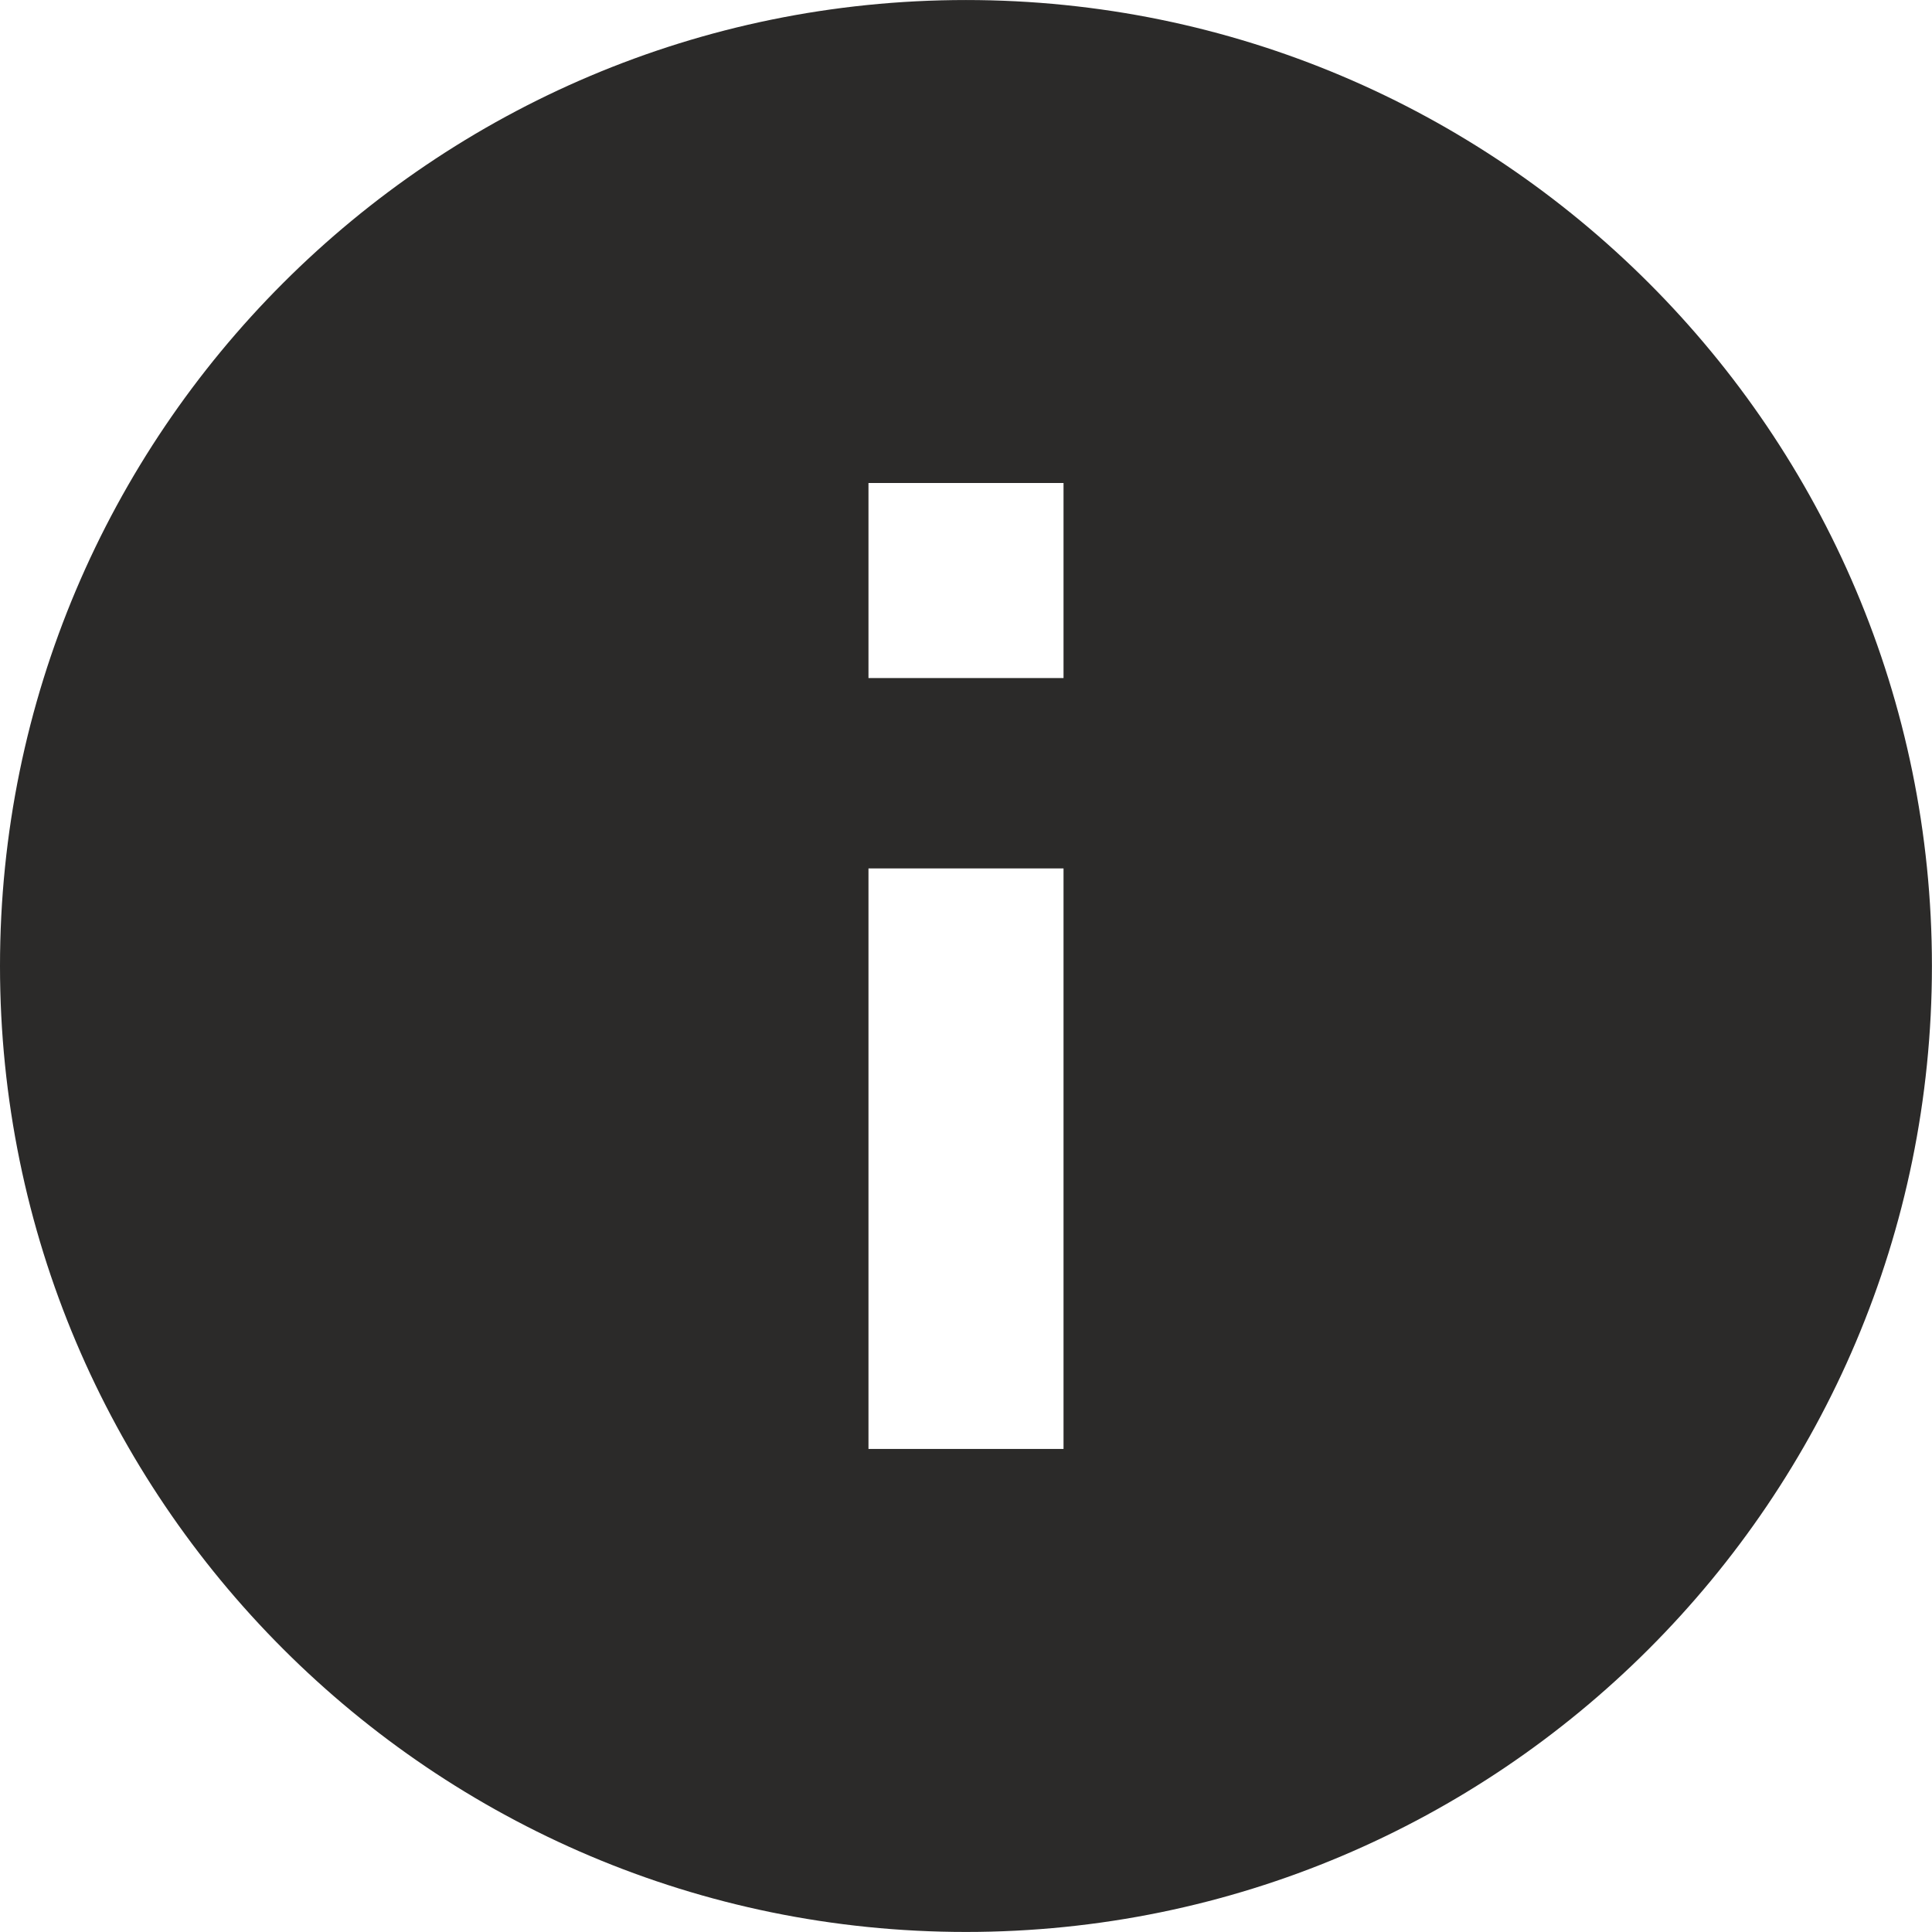 <?xml version="1.0" encoding="UTF-8"?>
<!DOCTYPE svg PUBLIC "-//W3C//DTD SVG 1.1//EN" "http://www.w3.org/Graphics/SVG/1.1/DTD/svg11.dtd">
<!-- Creator: CorelDRAW X5 -->
<svg xmlns="http://www.w3.org/2000/svg" xml:space="preserve" width="100.001mm" height="100mm" style="shape-rendering:geometricPrecision; text-rendering:geometricPrecision; image-rendering:optimizeQuality; fill-rule:evenodd; clip-rule:evenodd"
viewBox="0 0 27.705 27.704"
 xmlns:xlink="http://www.w3.org/1999/xlink">
 <defs>
  <style type="text/css">
   <![CDATA[
    .fil0 {fill:#2B2A29}
   ]]>
  </style>
 </defs>
 <g id="Layer_x0020_1">
  <path id="button_x0020_3.svg" class="fil0" d="M13.852 0c-7.645,0 -13.852,6.207 -13.852,13.852 0,7.645 6.207,13.852 13.852,13.852 7.646,0 13.852,-6.207 13.852,-13.852 0,-7.646 -6.207,-13.852 -13.852,-13.852zm1.399 20.778l-2.797 0 0 -8.325 2.797 0 0 8.325zm0 -11.055l-2.797 0 0 -2.797 2.797 0 0 2.797z"/>
 </g>
</svg>
